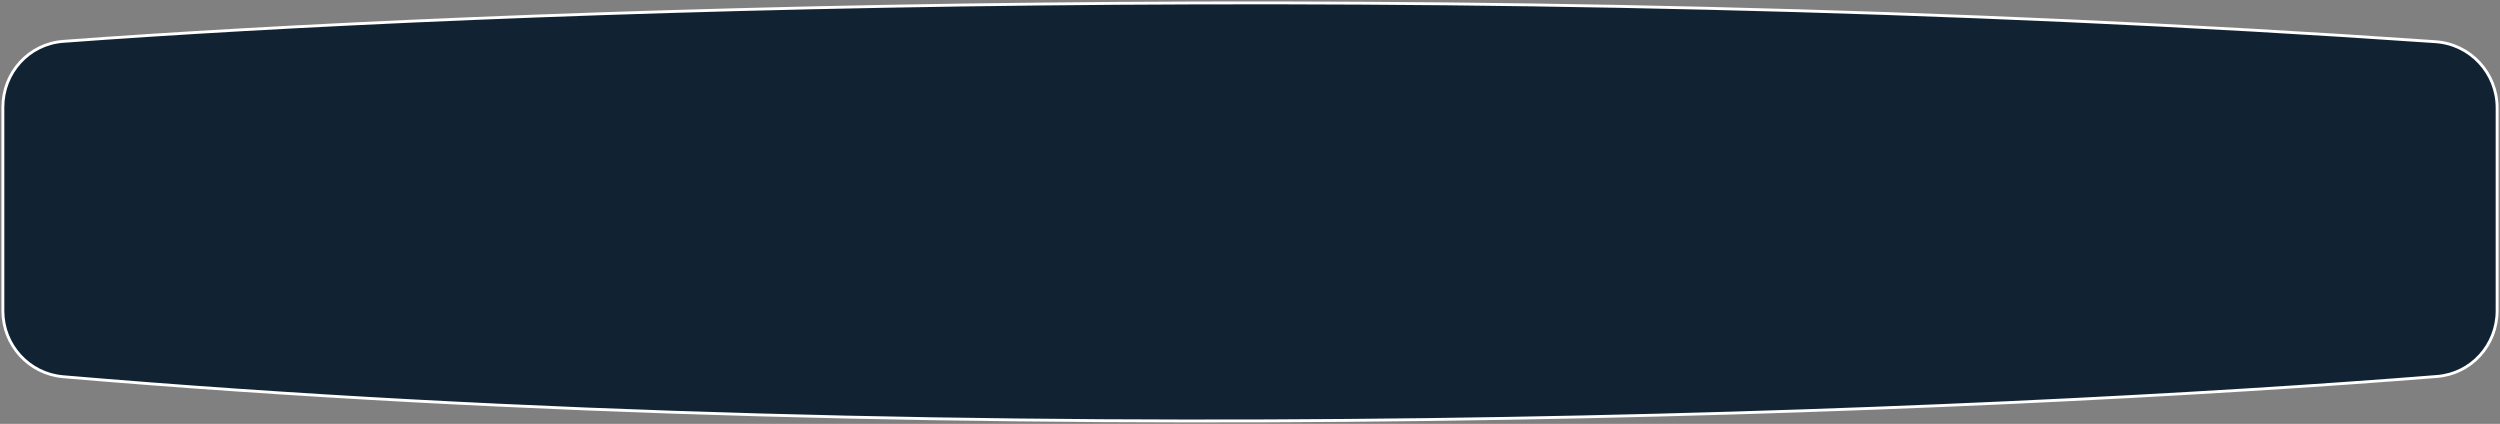 <svg width="867" height="147" viewBox="0 0 867 147" fill="none" xmlns="http://www.w3.org/2000/svg">
<rect x="0" y="0" width="867" height="147" fill="#808080" stroke="none"/>
<path d="M844.683 14.465C502.183 -9.33 167.87 3.488 21.933 14.344C10.007 15.231 1 25.19 1 37.149V107.81C1 119.701 10.044 129.637 21.892 130.648C341.704 157.917 689.504 143.022 845.178 130.554C857.055 129.603 866 119.666 866 107.75V37.356C866 25.311 856.699 15.3 844.683 14.465Z" fill="#112332" stroke="white"/>
</svg>
